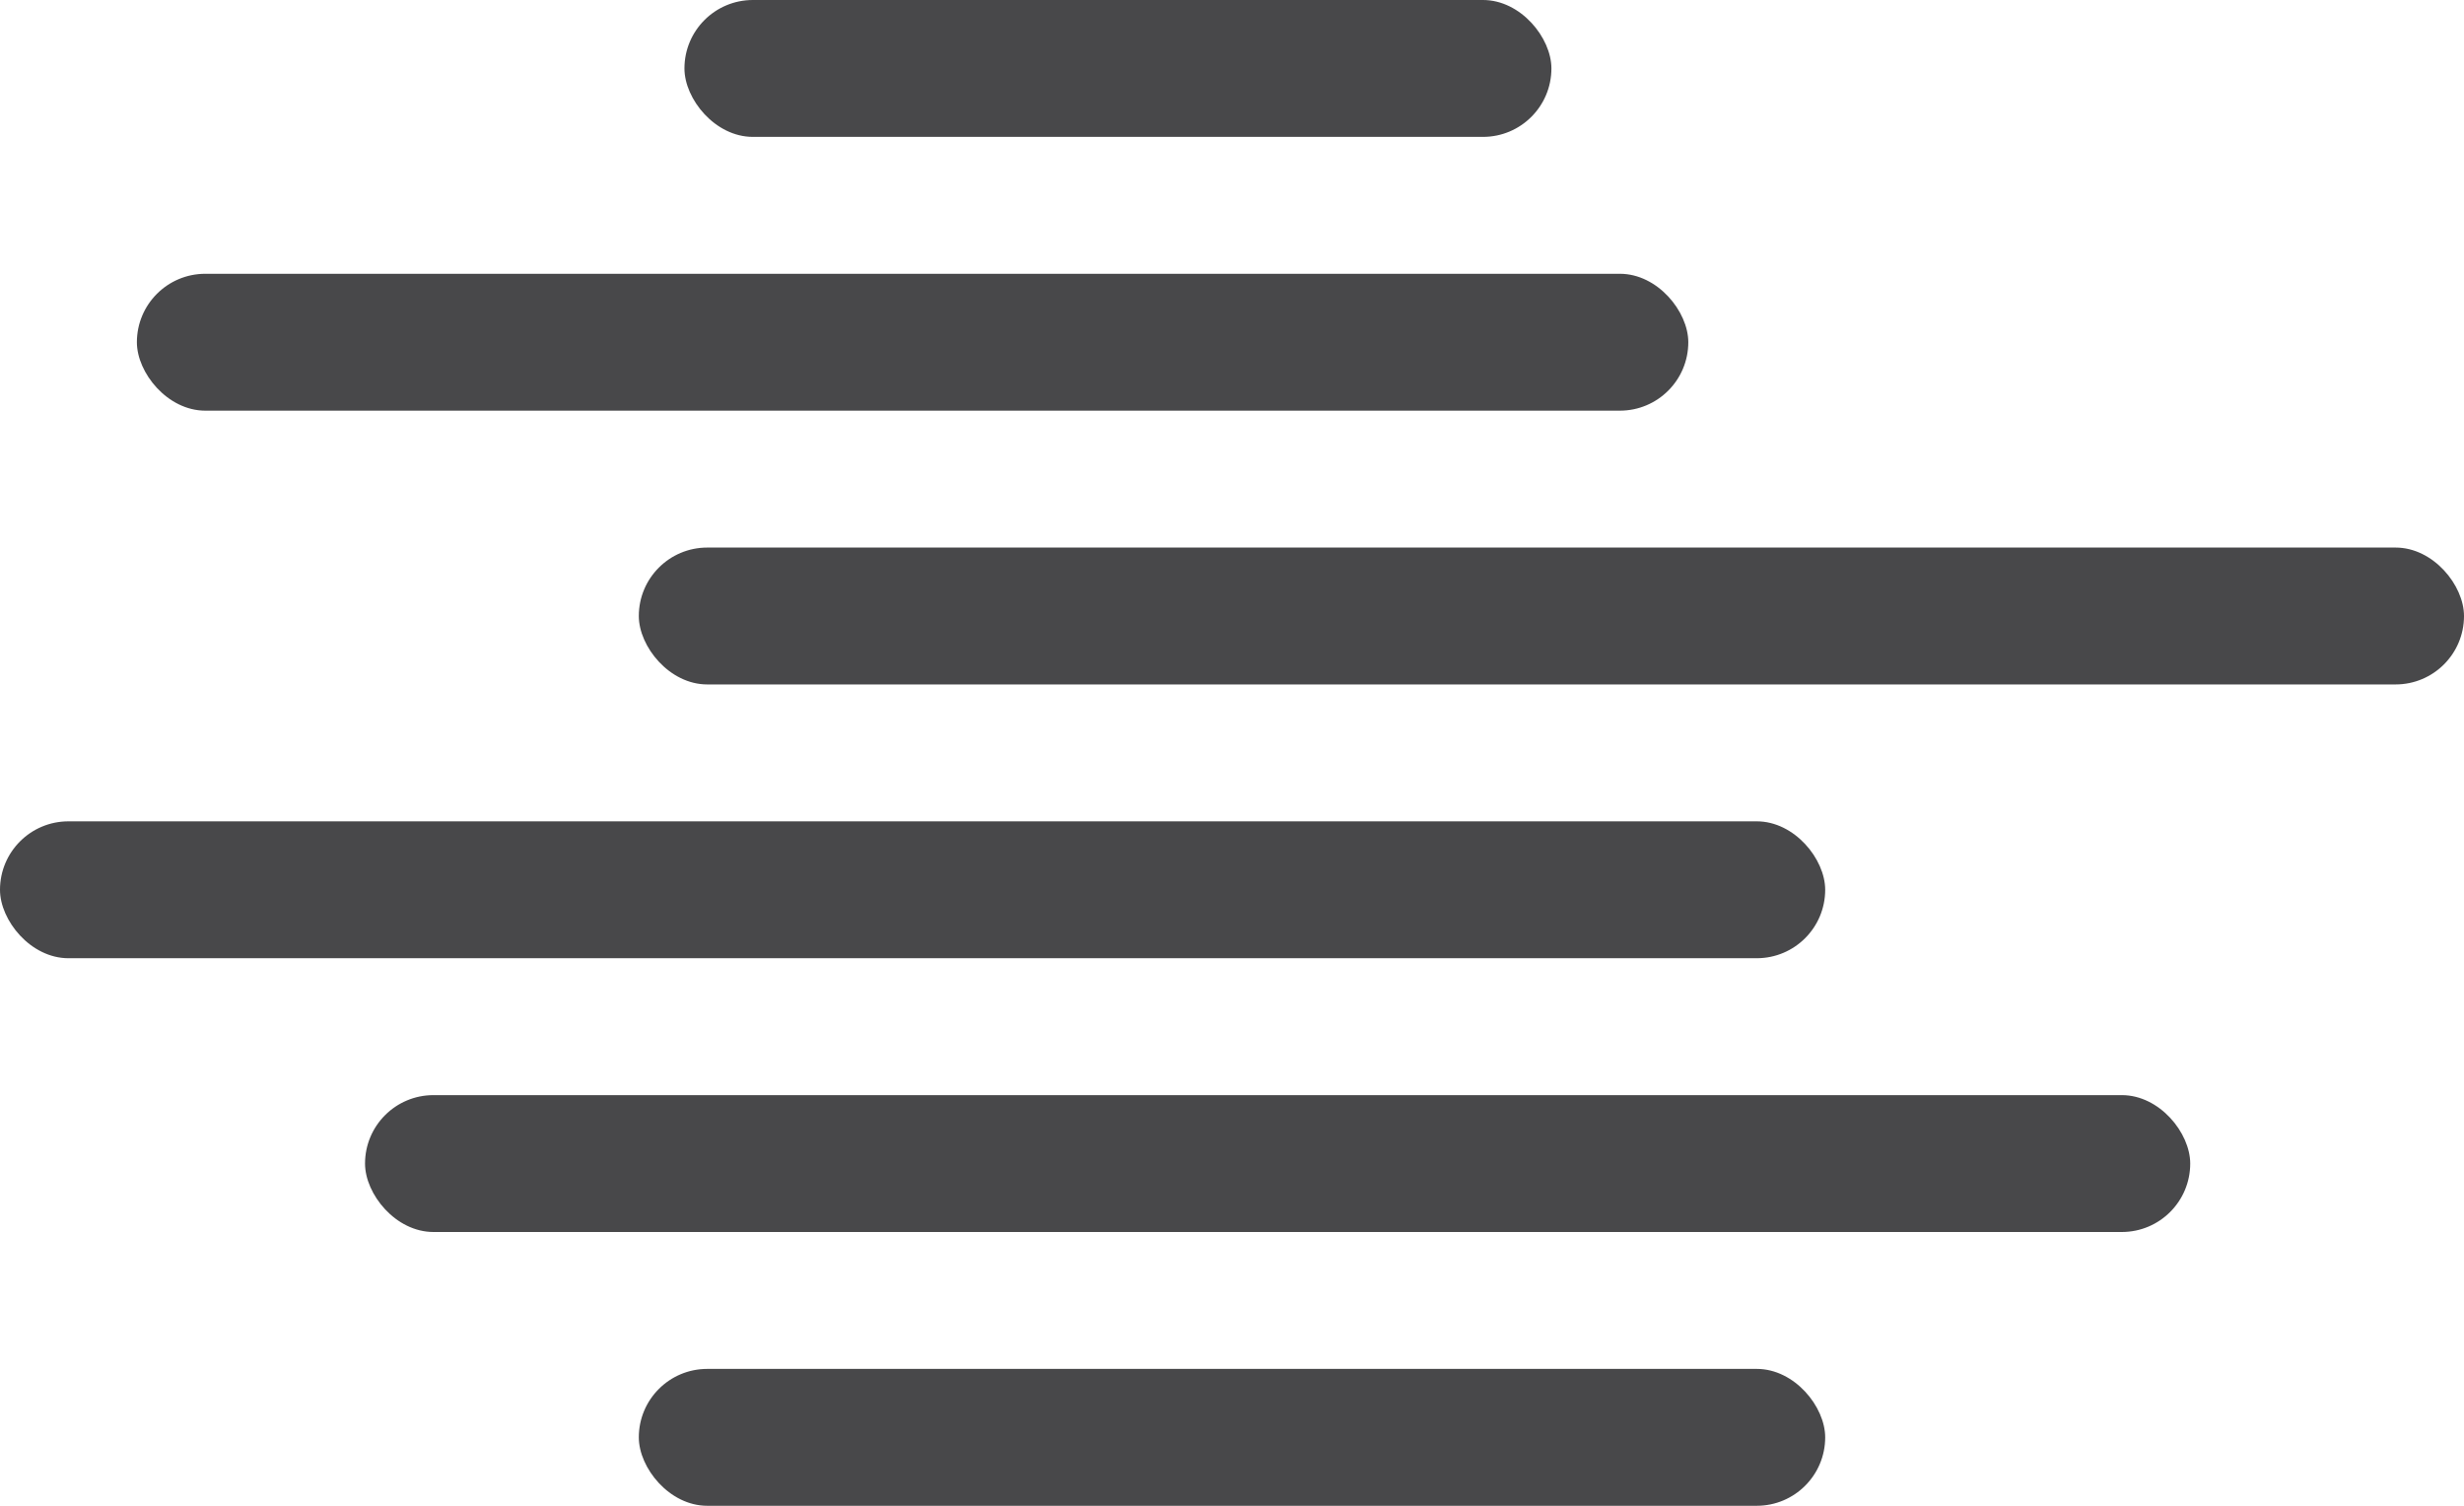 <svg width="54" height="33" viewBox="0 0 54 33" fill="none" xmlns="http://www.w3.org/2000/svg">
<rect x="15" width="19" height="3" rx="1.5" fill="#48484A"/>
<rect x="3" y="6" width="34" height="3" rx="1.5" fill="#48484A"/>
<rect x="14" y="12" width="40" height="3" rx="1.5" fill="#48484A"/>
<rect y="18" width="40" height="3" rx="1.5" fill="#48484A"/>
<rect x="8" y="24" width="40" height="3" rx="1.5" fill="#48484A"/>
<rect x="14" y="30" width="26" height="3" rx="1.5" fill="#48484A"/>
</svg>
